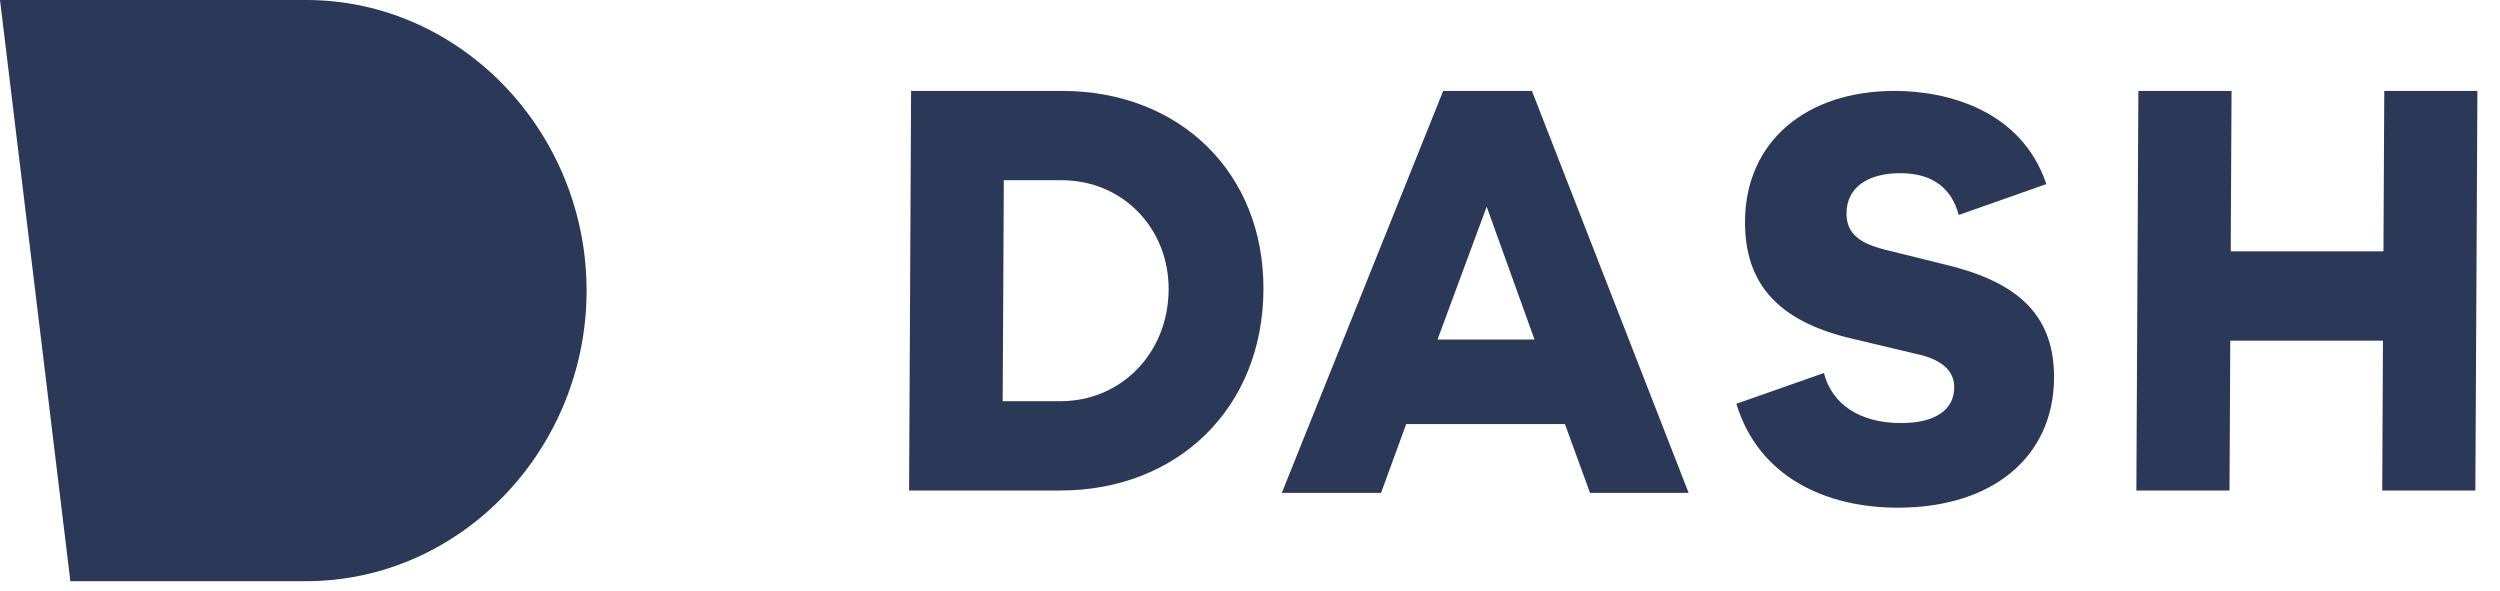 <?xml version="1.0" encoding="UTF-8" standalone="no"?>
<svg width="55px" height="13px" viewBox="0 0 55 13" version="1.1" xmlns="http://www.w3.org/2000/svg" xmlns:xlink="http://www.w3.org/1999/xlink">
    <!-- Generator: Sketch 3.8.3 (29802) - http://www.bohemiancoding.com/sketch -->
    <title>logo/dash</title>
    <desc>Created with Sketch.</desc>
    <defs></defs>
    <g id="Symbols" stroke="none" stroke-width="1" fill="none" fill-rule="evenodd">
        <g id="logo/dash" fill="#2C3857">
            <path d="M23.333,8.826 C24.667,8.826 25.703,7.766 25.71,6.37 C25.716,5.012 24.691,3.965 23.357,3.965 L22.084,3.965 L22.059,8.826 L23.333,8.826 Z M23.367,2 C25.95,2 27.809,3.797 27.796,6.37 C27.783,8.981 25.906,10.791 23.323,10.791 L20,10.791 L20.044,2 L23.367,2 Z" id="Fill-1"></path>
            <polygon id="Fill-3" points="54.458 10.791 52.409 10.791 52.425 7.494 49.066 7.494 49.049 10.791 47 10.791 47.044 2 49.094 2 49.076 5.529 52.436 5.529 52.454 2 54.503 2"></polygon>
            <path d="M32.707,4.547 L31.625,7.469 L33.759,7.469 L32.707,4.547 Z M30.936,9.33 L30.383,10.843 L28.2,10.843 L31.75,2 L33.702,2 L37.15,10.843 L34.98,10.843 L34.429,9.33 L30.936,9.33 Z" id="Fill-5"></path>
            <path d="M42.715,5.801 L41.565,5.516 C40.947,5.374 40.62,5.167 40.623,4.689 C40.626,4.12 41.1,3.81 41.804,3.81 C42.556,3.81 42.944,4.176 43.092,4.729 L45.02,4.05 C44.469,2.415 42.831,2 41.679,2 C39.739,2 38.399,3.111 38.39,4.87 C38.384,6.266 39.143,7.081 40.766,7.455 L42.123,7.778 C42.826,7.921 42.994,8.231 42.993,8.528 C42.99,9.007 42.588,9.307 41.825,9.307 C40.913,9.307 40.303,8.894 40.126,8.206 L38.2,8.883 C38.685,10.482 40.149,11.169 41.754,11.169 C43.816,11.169 45.18,10.069 45.189,8.31 C45.197,6.798 44.218,6.15 42.715,5.801" id="Fill-7"></path>
            <path d="M6.734,0 L0,0 L1.548,12.786 L6.734,12.786 C10.142,12.786 12.905,9.88 12.905,6.393 C12.905,2.906 10.142,0 6.734,0" id="Fill-1"></path>
        </g>
    </g>
</svg>